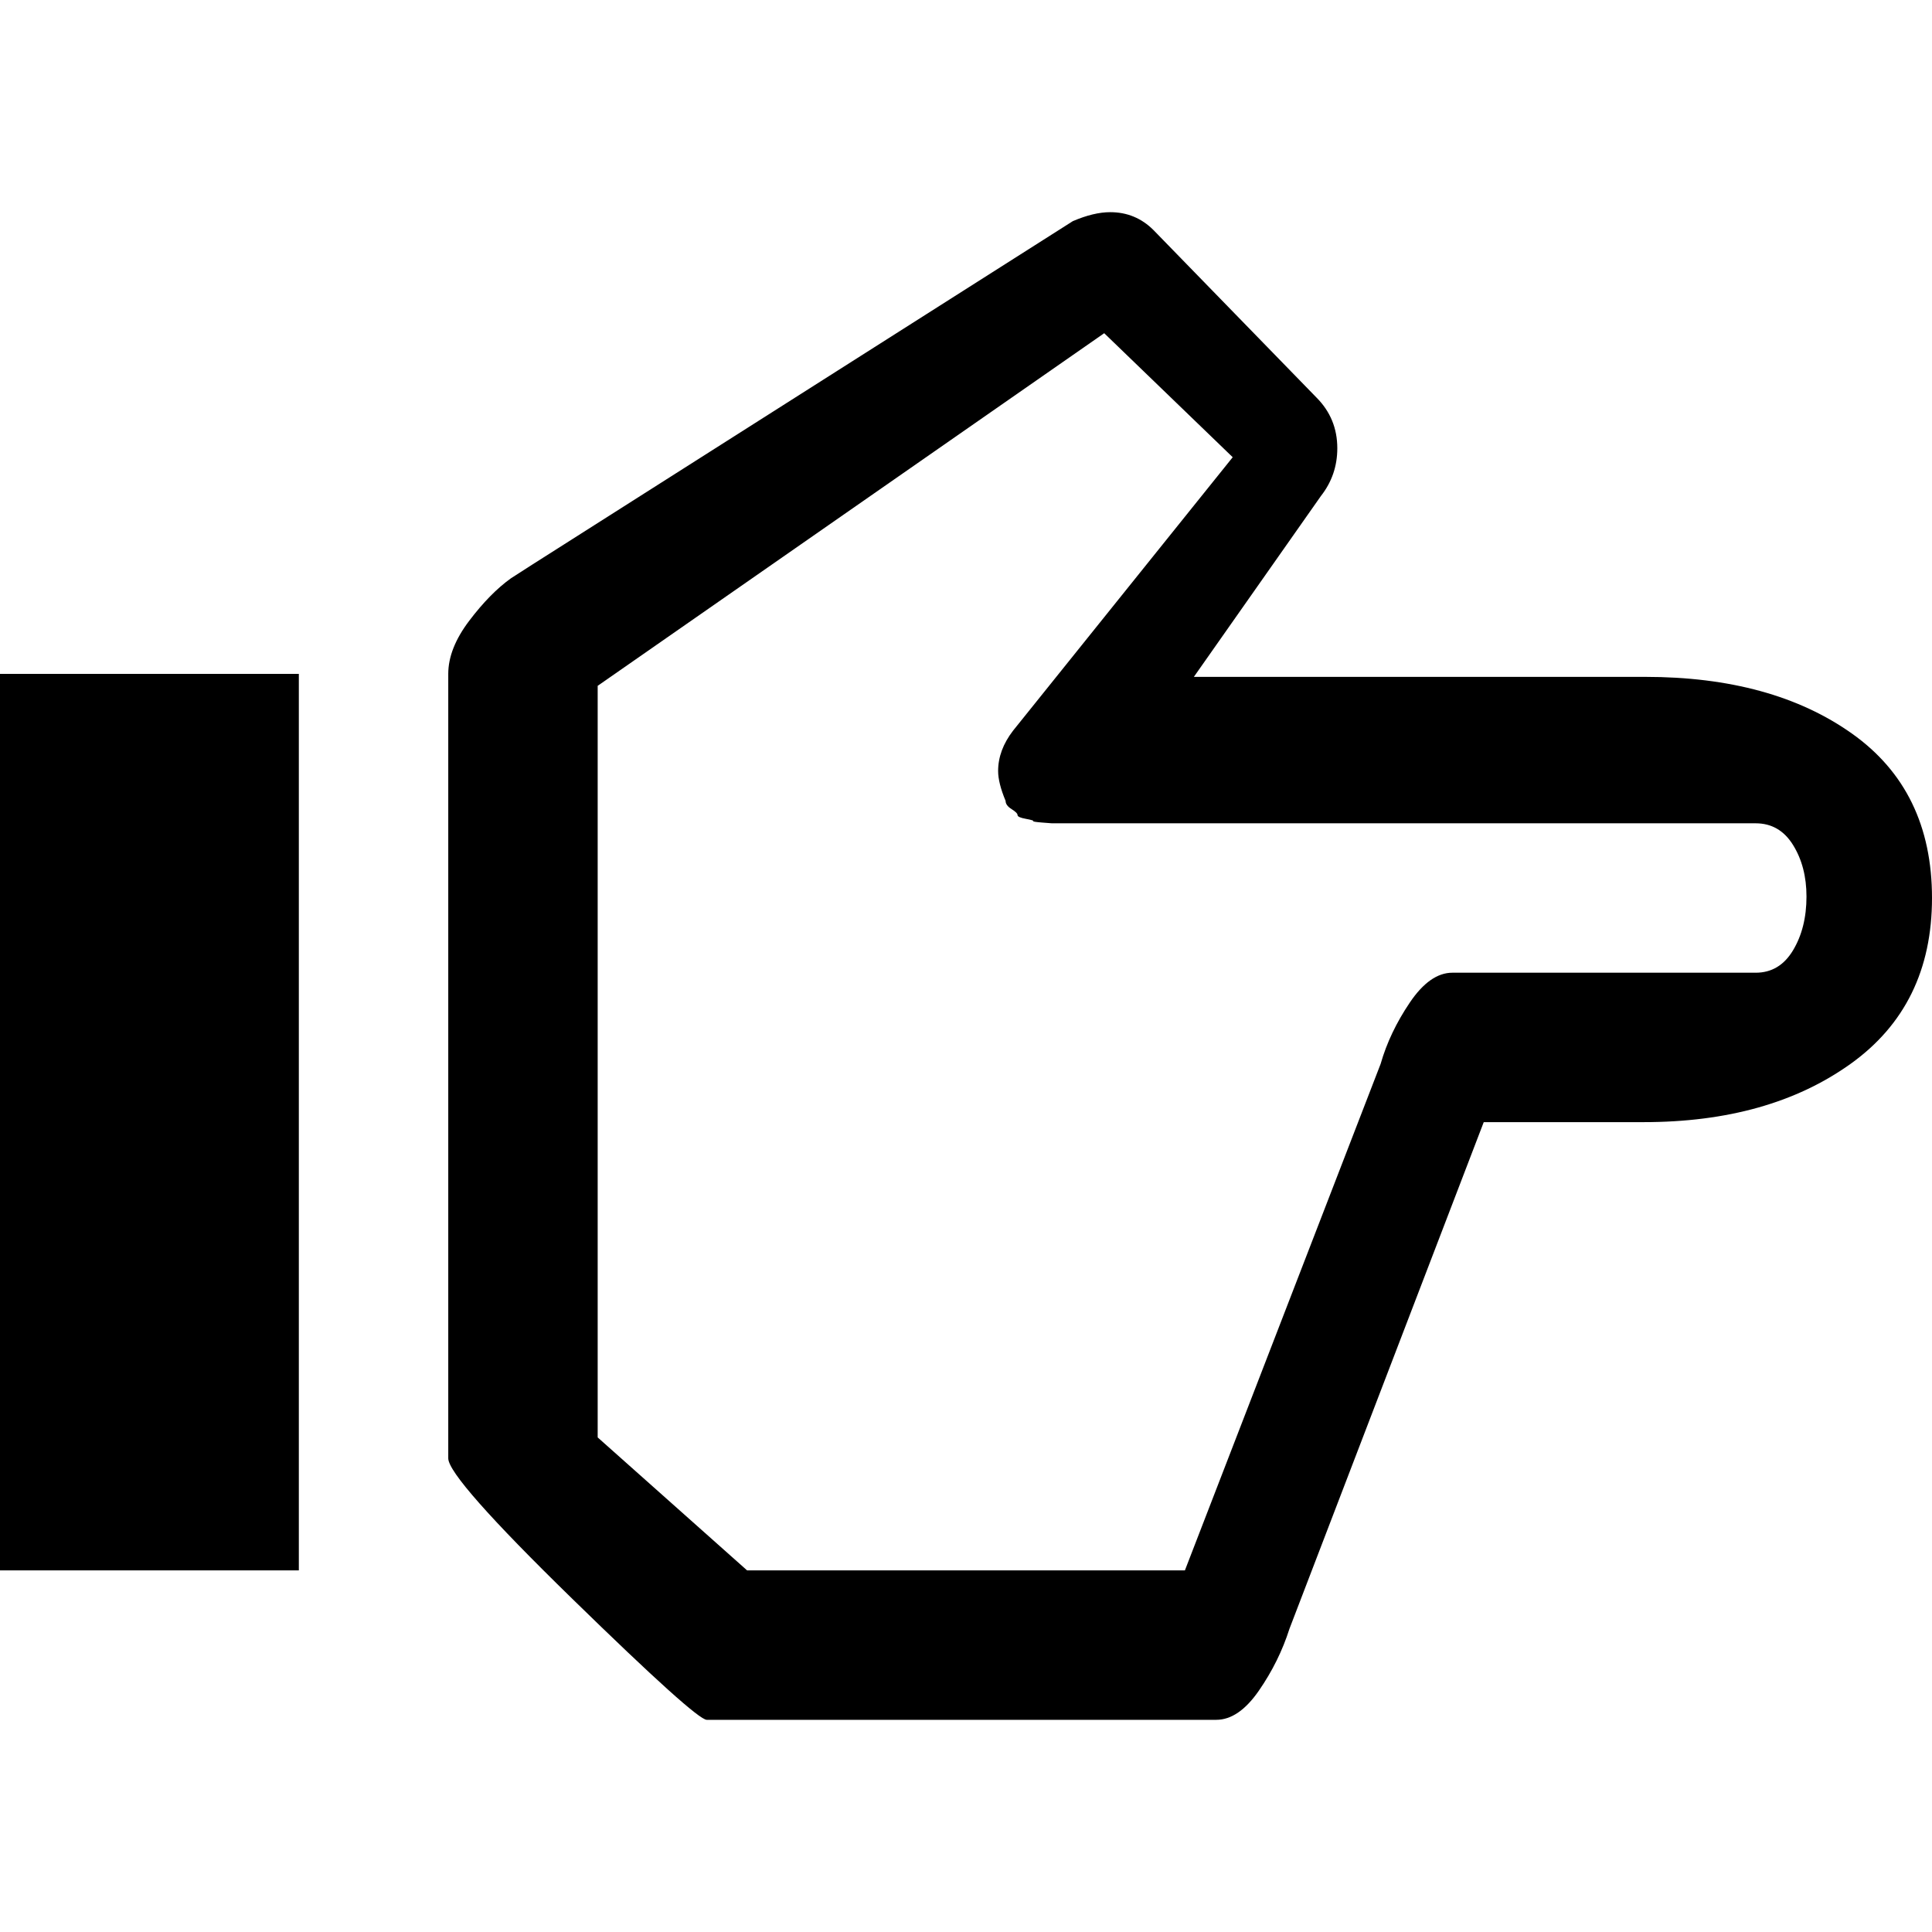 <svg version="1.1" xmlns="http://www.w3.org/2000/svg" width="16" height="16" viewBox="0 0 1024 1024">
    <path d="M281.936 299.36l286.688-182.15q11.088-4.752 19.799-4.752 13.464 0 22.967 9.503l86.323 88.699q11.088 11.088 11.088 26.926 0 14.255-8.712 25.343l-67.316 95.826h239.171q67.316 0 109.686 30.095t42.369 87.115-43.162 87.907-109.686 30.886h-84.74l-102.954 268.473q-5.543 17.423-16.235 32.866t-22.571 15.443h-270.057q-5.543 0-71.276-64.148t-65.733-74.444v-415.777q0-13.464 11.088-28.114t22.174-22.571zM316.783 363.508v398.354l79.195 70.484h232.043l103.747-268.473q4.752-16.631 15.443-32.471t22.571-15.839h160.767q12.671 0 19.799-11.879t7.128-28.51q0-15.839-7.128-27.322t-19.799-11.483h-373.011t-5.148-0.396-4.752-0.792-3.96-1.188-4.355-1.98-3.168-3.168-3.168-4.355q-3.96-9.503-3.96-15.839 0-11.088 7.919-21.383l116.418-144.928-68.109-65.733zM158.391 832.346h-158.392v-475.174h158.392v475.174z"></path>
</svg>

